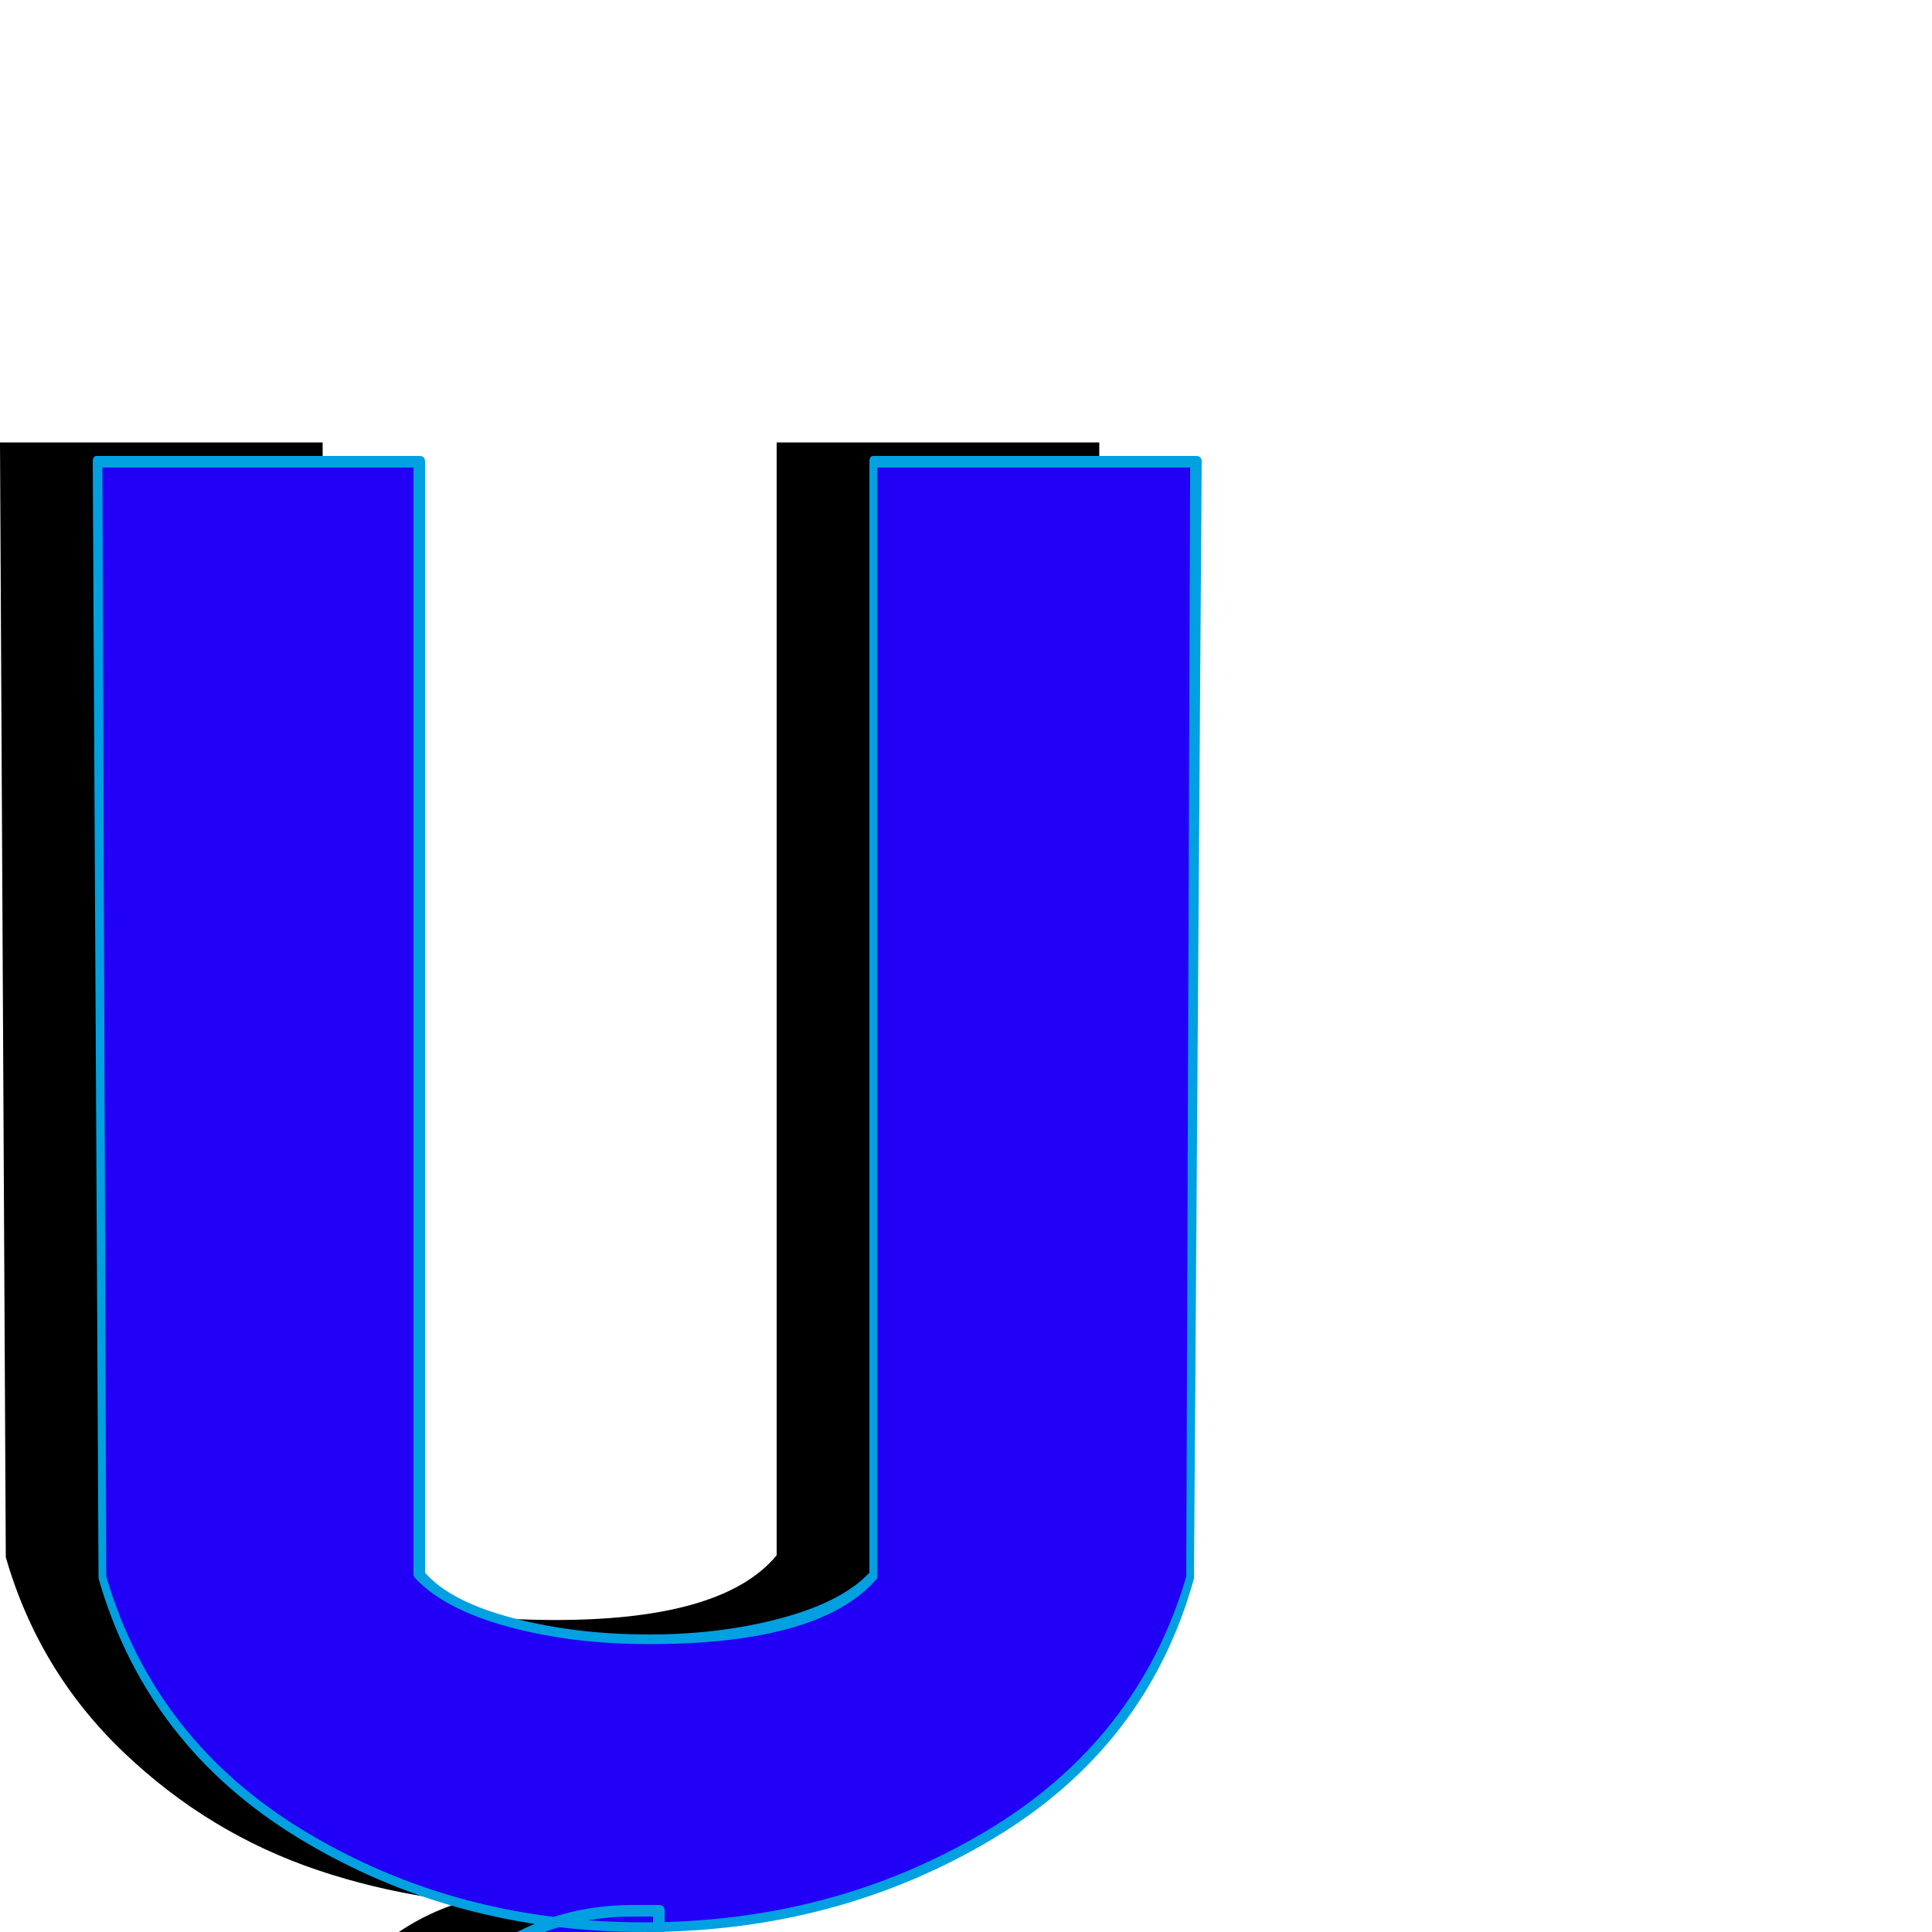 <svg xmlns="http://www.w3.org/2000/svg" viewBox="0 -1000 1000 1000">
	<path fill="#000000" d="M291 236Q291 236 278 236Q224 236 186.5 198.5Q149 161 149 108Q149 54 186.5 16.5Q224 -21 278 -21H291V56Q283 54 278 54Q256 54 240 70Q224 86 224 108Q224 130 239.5 145.5Q255 161 278 161Q283 161 291 159ZM566 -194Q550 -136 505.5 -94.5Q461 -53 405 -33.5Q349 -14 285 -13.5Q221 -13 164.5 -32Q108 -51 64 -93Q20 -135 3 -194L0 -771H167V-195Q196 -162 285 -161.5Q374 -161 402 -195V-771H569Z"/>
	<path fill="#2200f5" d="M341 246Q341 246 328 246Q274 246 236.5 208.5Q199 171 199 118Q199 64 236.5 26.5Q274 -11 328 -11H341V66Q333 64 328 64Q306 64 290 80Q274 96 274 118Q274 140 289.5 155.5Q305 171 328 171Q333 171 341 169ZM616 -184Q600 -126 555.5 -84.5Q511 -43 455 -23.5Q399 -4 335 -3.5Q271 -3 214.5 -22Q158 -41 114 -83Q70 -125 53 -184L50 -761H217V-185Q246 -152 335 -151.5Q424 -151 452 -185V-761H619Z"/>
	<path fill="#00a0e1" d="M338 -8H328Q275 -8 238.5 28.5Q202 65 202 118Q202 170 238.5 207Q275 244 328 244H338V172Q332 174 328 174Q304 174 288 157.5Q272 141 272 117.5Q272 94 288 78Q304 62 328 62Q332 62 338 63ZM341 248H328Q273 248 234.5 210Q196 172 196 118Q196 63 234.5 24.5Q273 -14 328 -14H341Q344 -14 344 -11V66Q344 68 341 68Q341 68 340 68Q333 66 328 66Q307 66 291.5 81.5Q276 97 276 118Q276 139 291 153.5Q306 168 328 168Q333 168 340 167Q341 166 341 166Q344 166 344 169V246Q344 248 341 248ZM454 -758V-185Q454 -184 454 -183Q425 -149 336 -149Q296 -149 263 -158Q230 -167 215 -183Q214 -184 214 -185V-758H53L55 -184Q80 -99 158 -52Q236 -5 333 -5Q431 -5 510 -52Q589 -99 614 -184L616 -758ZM50 -764H217Q220 -764 220 -761V-186Q233 -171 265.5 -162.5Q298 -154 336 -154Q373 -154 404.5 -162.5Q436 -171 450 -186V-761Q450 -764 452 -764H619Q622 -764 622 -761L618 -184Q618 -184 618 -183Q594 -96 513.5 -48Q433 0 333 0Q235 0 155.5 -48Q76 -96 51 -183Q51 -184 51 -184L48 -761Q48 -764 50 -764Z"/>
</svg>